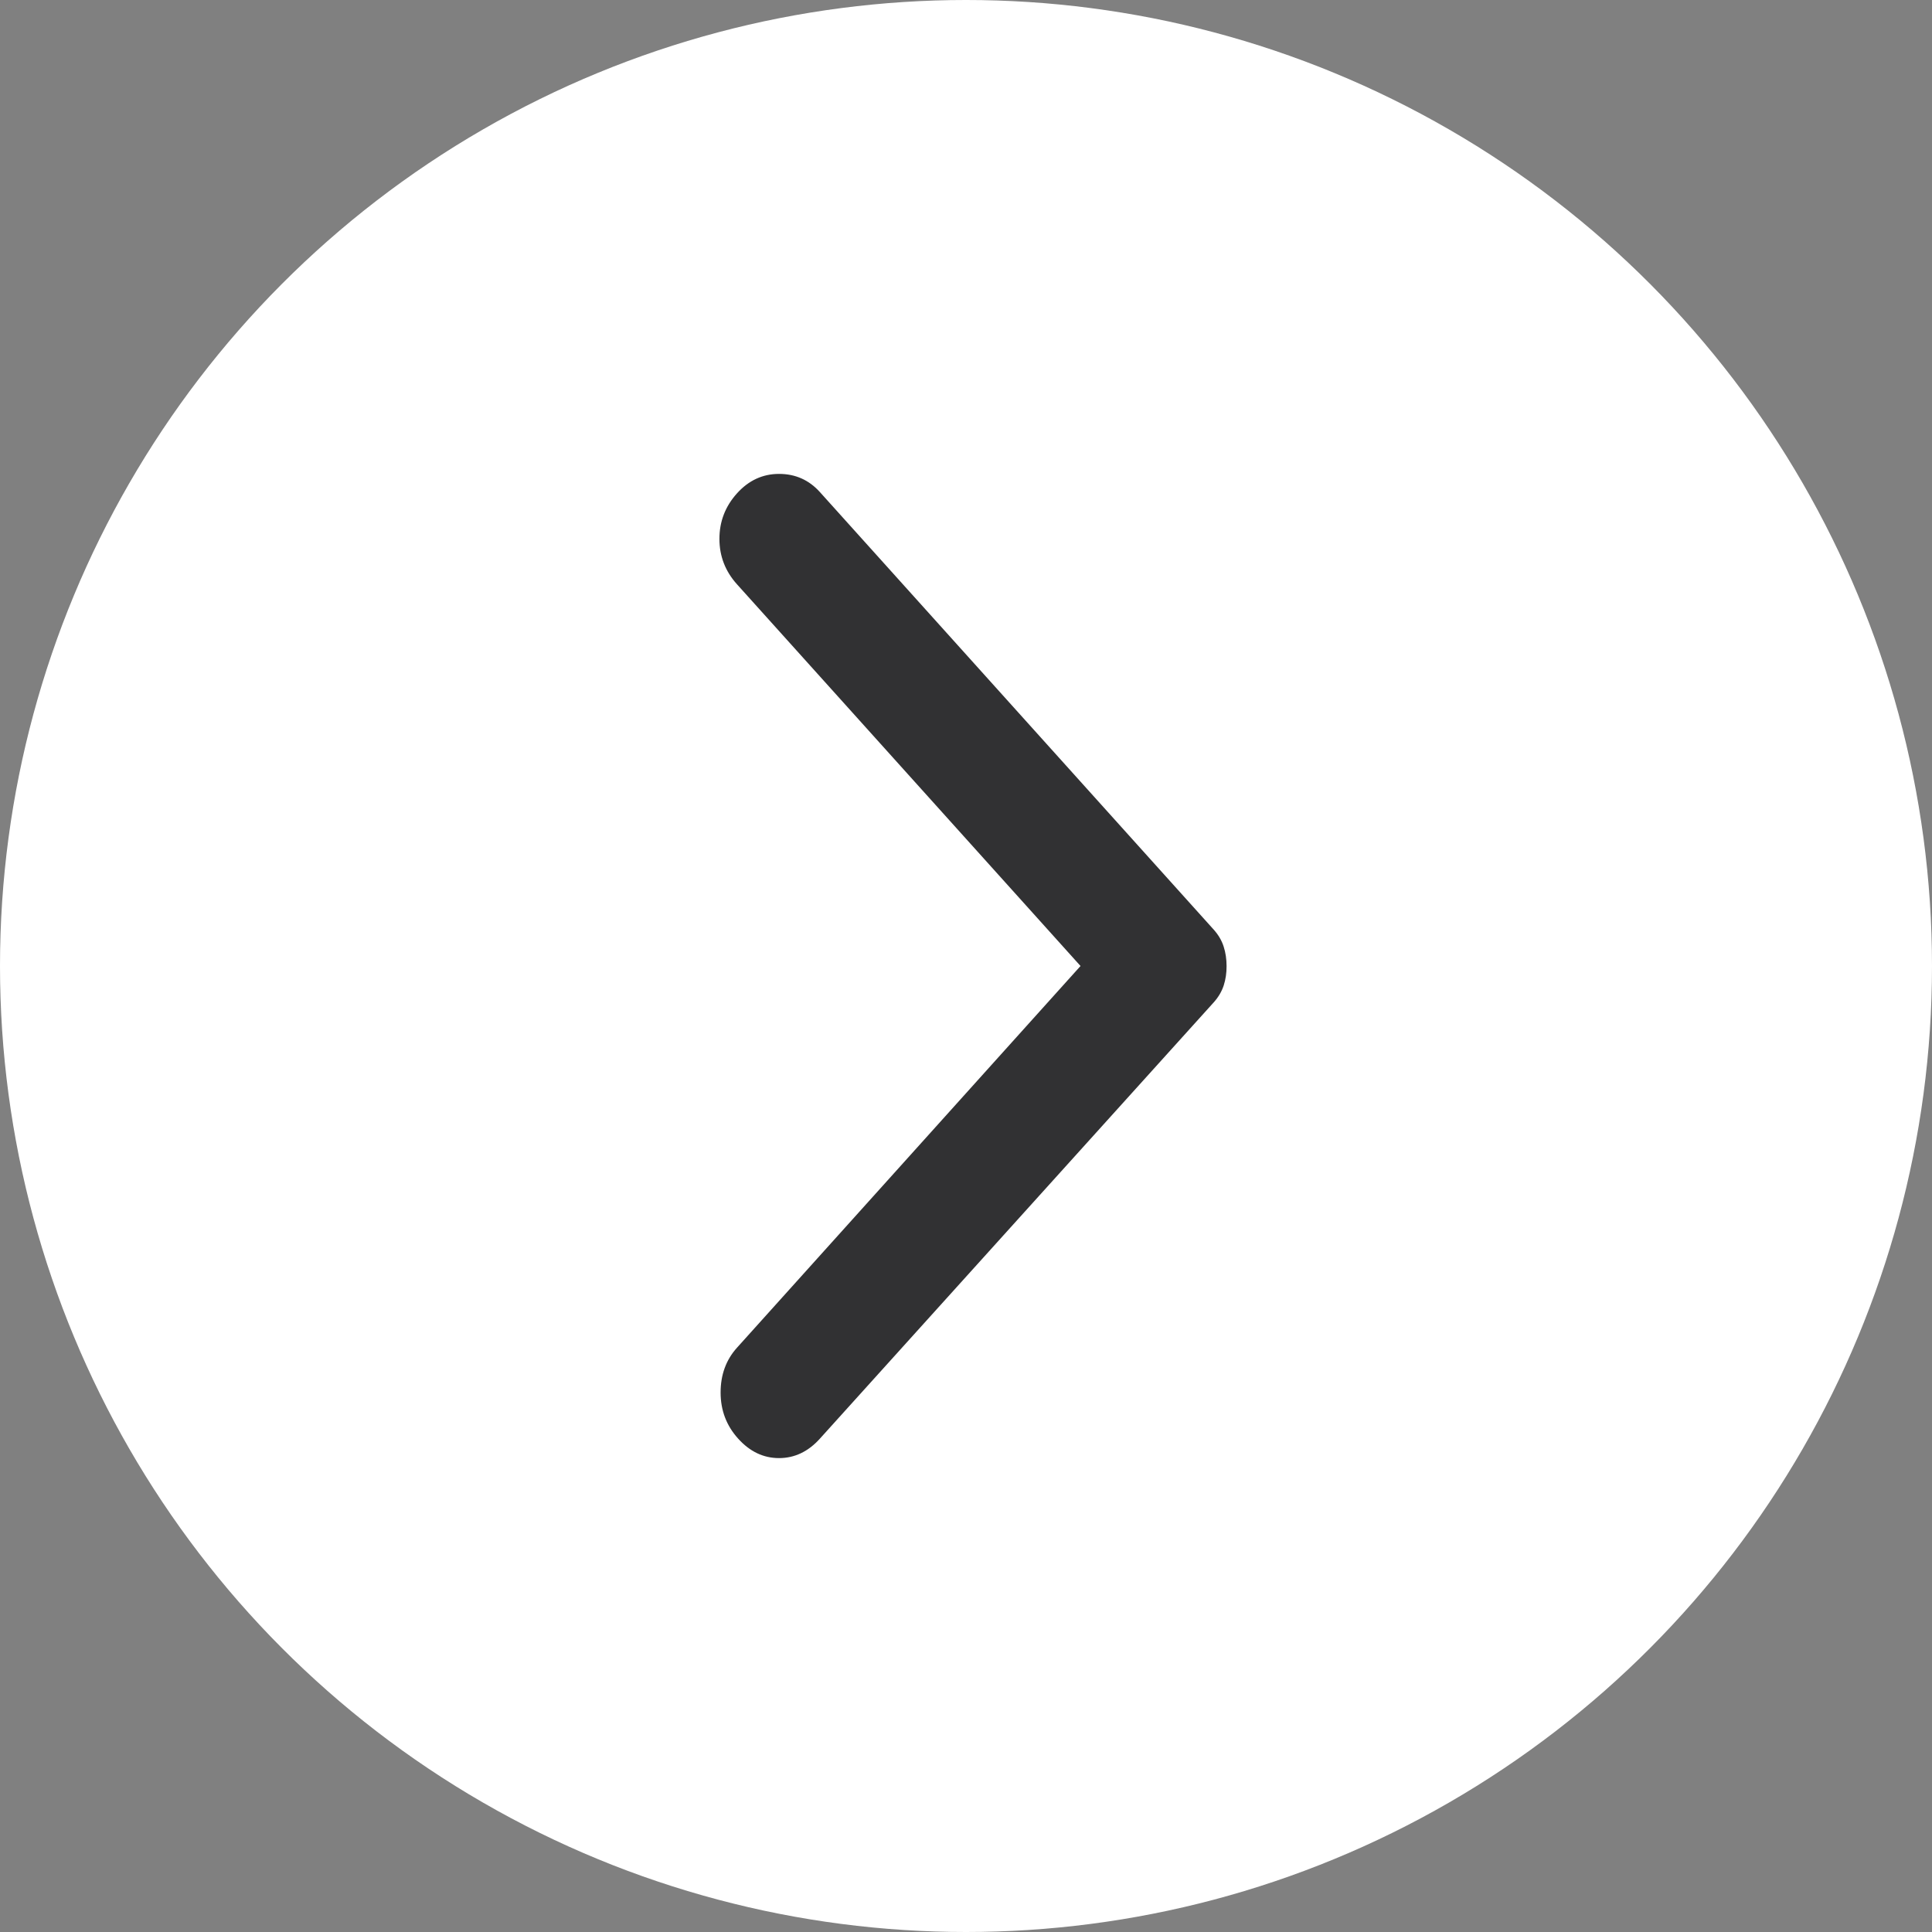 <svg width="62" height="62" viewBox="0 0 62 62" fill="none" xmlns="http://www.w3.org/2000/svg">
<rect x="0" y="0" width="62" height="62" fill="#808080" stroke="none"/>
<circle cx="31" cy="31" r="31" fill="white"/>
<path d="M26.312 46.167L38.95 32.167C39.1 32 39.206 31.819 39.27 31.625C39.333 31.43 39.364 31.222 39.362 31C39.362 30.778 39.331 30.569 39.268 30.375C39.205 30.18 39.099 30 38.95 29.833L26.312 15.792C25.962 15.403 25.525 15.208 25 15.208C24.475 15.208 24.025 15.417 23.65 15.833C23.275 16.25 23.087 16.736 23.087 17.292C23.087 17.847 23.275 18.333 23.65 18.75L34.675 31L23.65 43.25C23.3 43.639 23.125 44.118 23.125 44.688C23.125 45.258 23.312 45.751 23.688 46.167C24.062 46.583 24.5 46.792 25 46.792C25.5 46.792 25.938 46.583 26.312 46.167Z" fill="#313133"/>
</svg>
